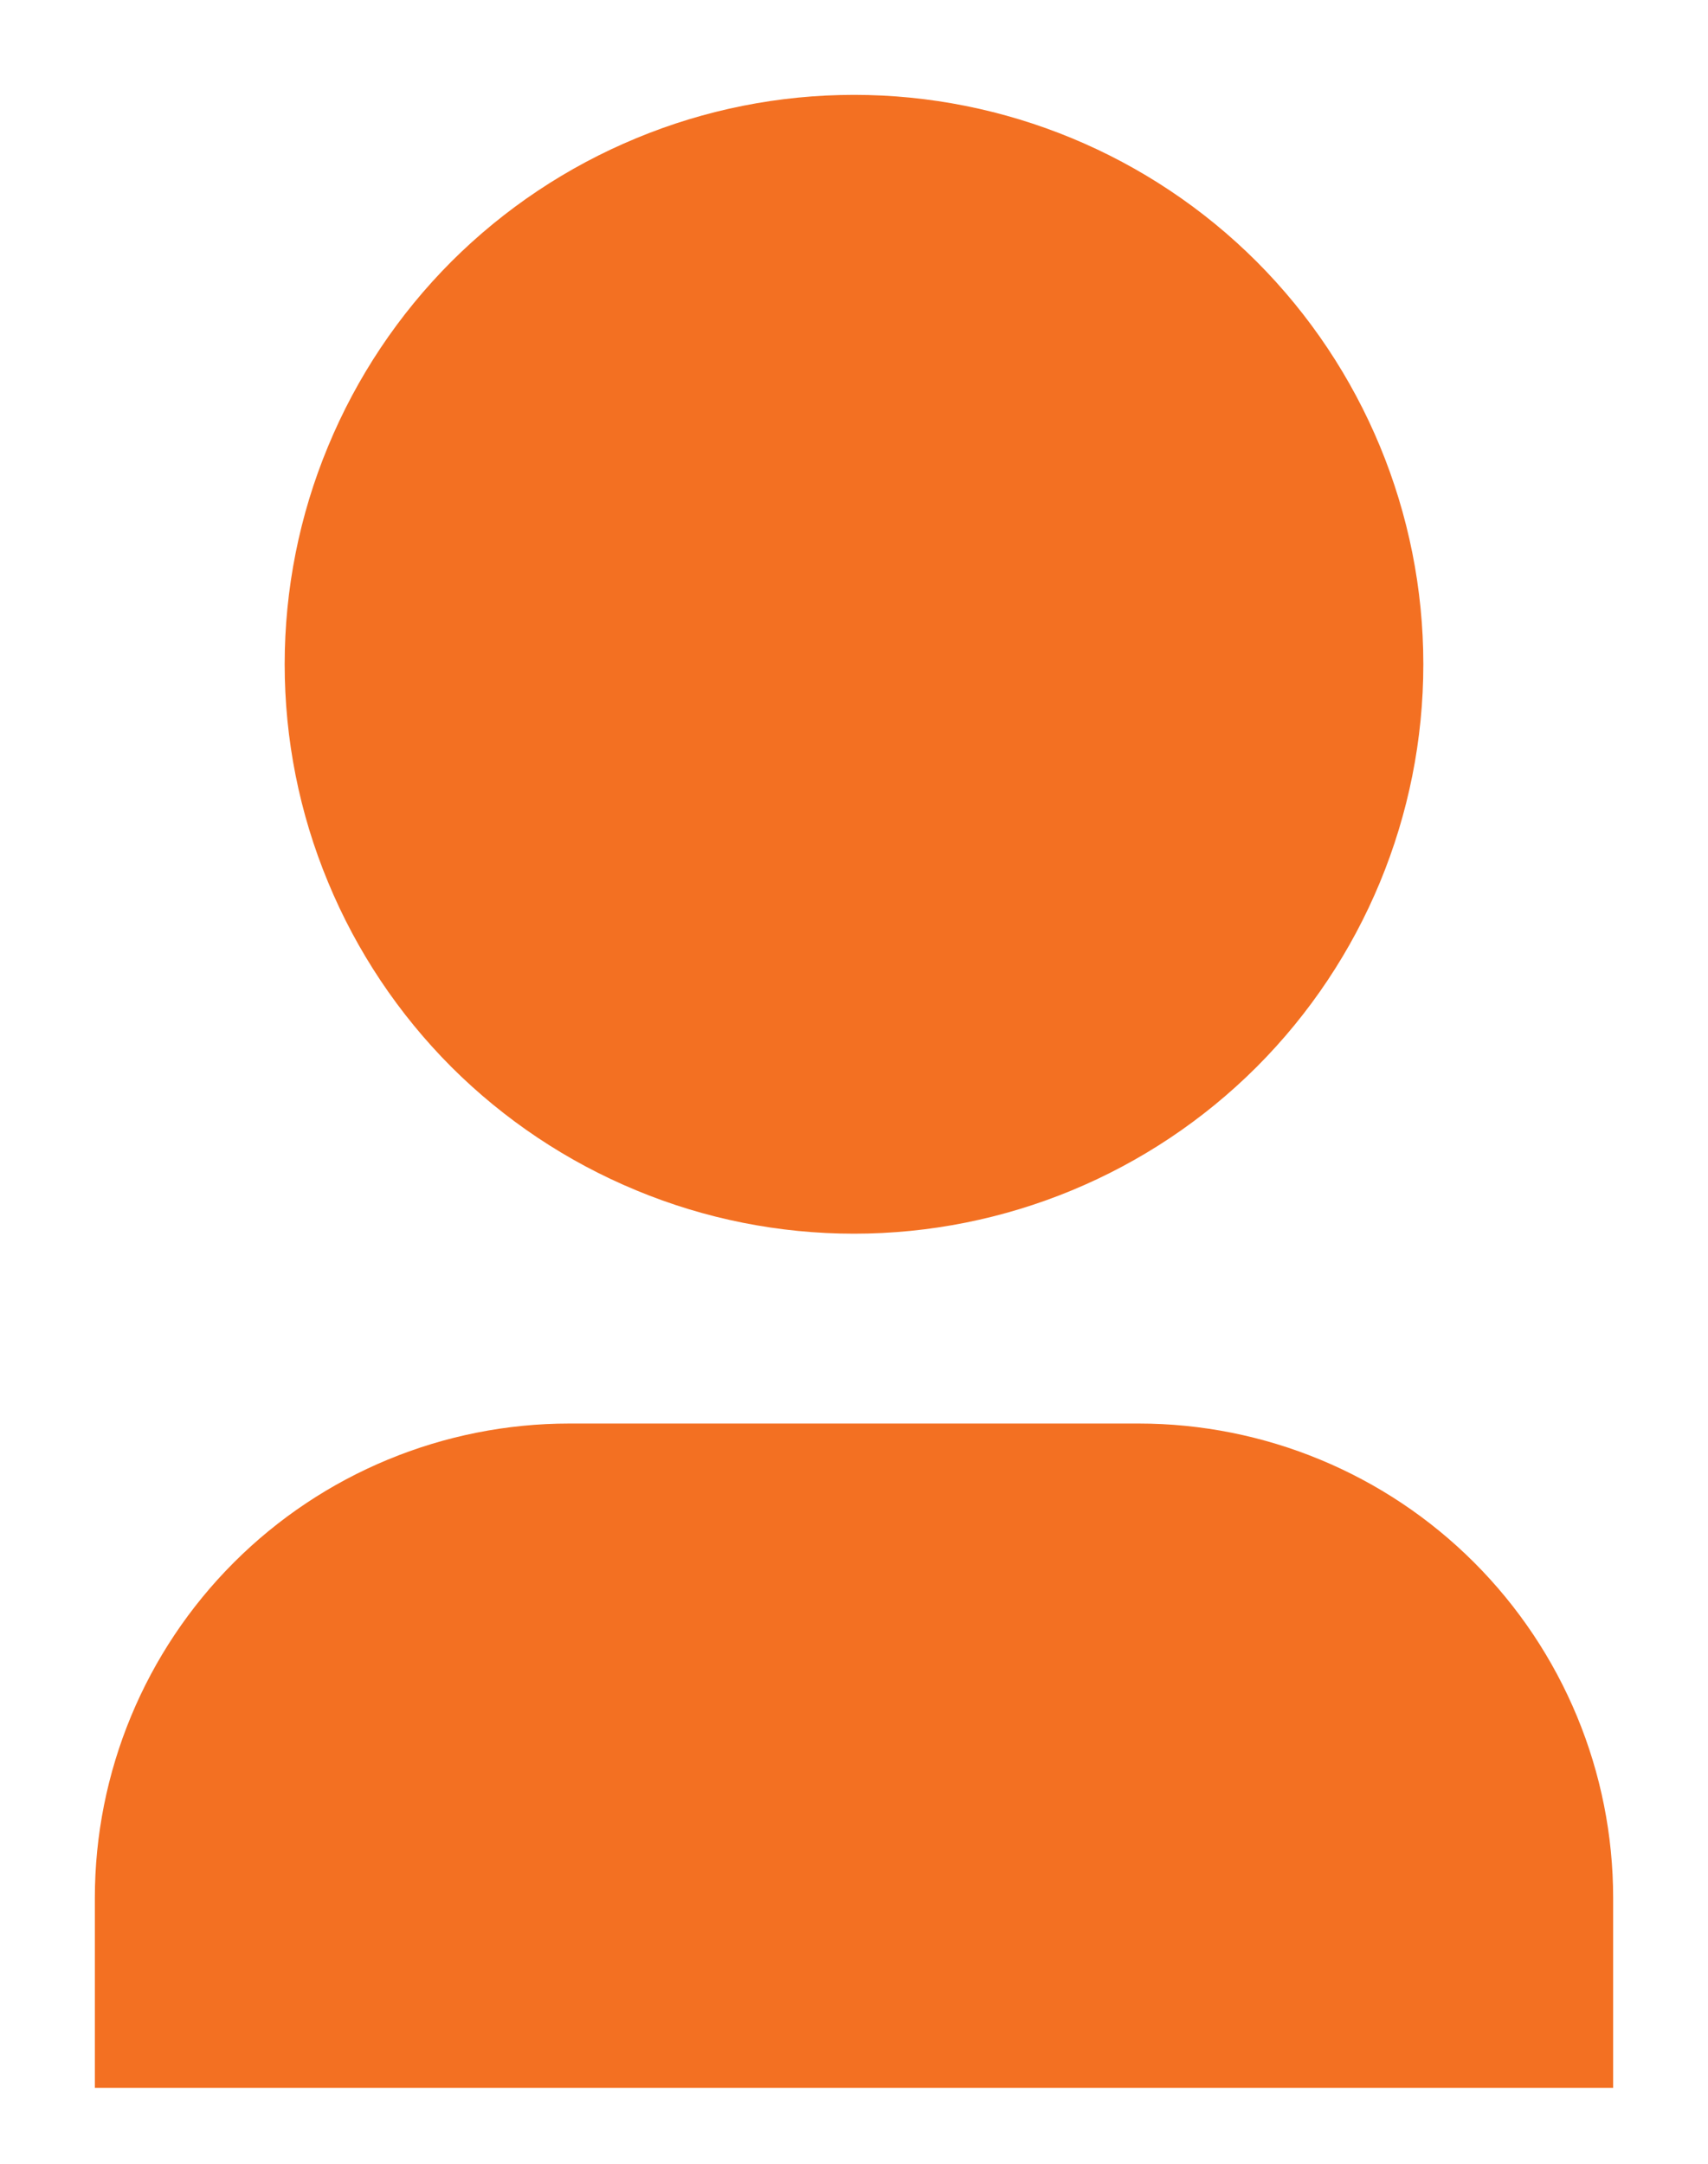 <svg width="15" height="19" viewBox="0 0 15 19" fill="none" xmlns="http://www.w3.org/2000/svg">
<path d="M14.167 18.333H0.833V16.666C0.833 15.561 1.272 14.502 2.054 13.72C2.835 12.939 3.895 12.5 5 12.5H10C11.105 12.5 12.165 12.939 12.946 13.72C13.728 14.502 14.167 15.561 14.167 16.666V18.333ZM7.5 10.833C6.843 10.833 6.193 10.704 5.587 10.452C4.98 10.201 4.429 9.833 3.964 9.369C3.5 8.904 3.132 8.353 2.881 7.746C2.629 7.14 2.5 6.49 2.5 5.833C2.5 5.176 2.629 4.526 2.881 3.92C3.132 3.313 3.5 2.762 3.964 2.297C4.429 1.833 4.98 1.465 5.587 1.214C6.193 0.962 6.843 0.833 7.5 0.833C8.826 0.833 10.098 1.36 11.036 2.297C11.973 3.235 12.5 4.507 12.5 5.833C12.5 7.159 11.973 8.431 11.036 9.369C10.098 10.306 8.826 10.833 7.5 10.833Z" fill="#F37022"/>
</svg>
